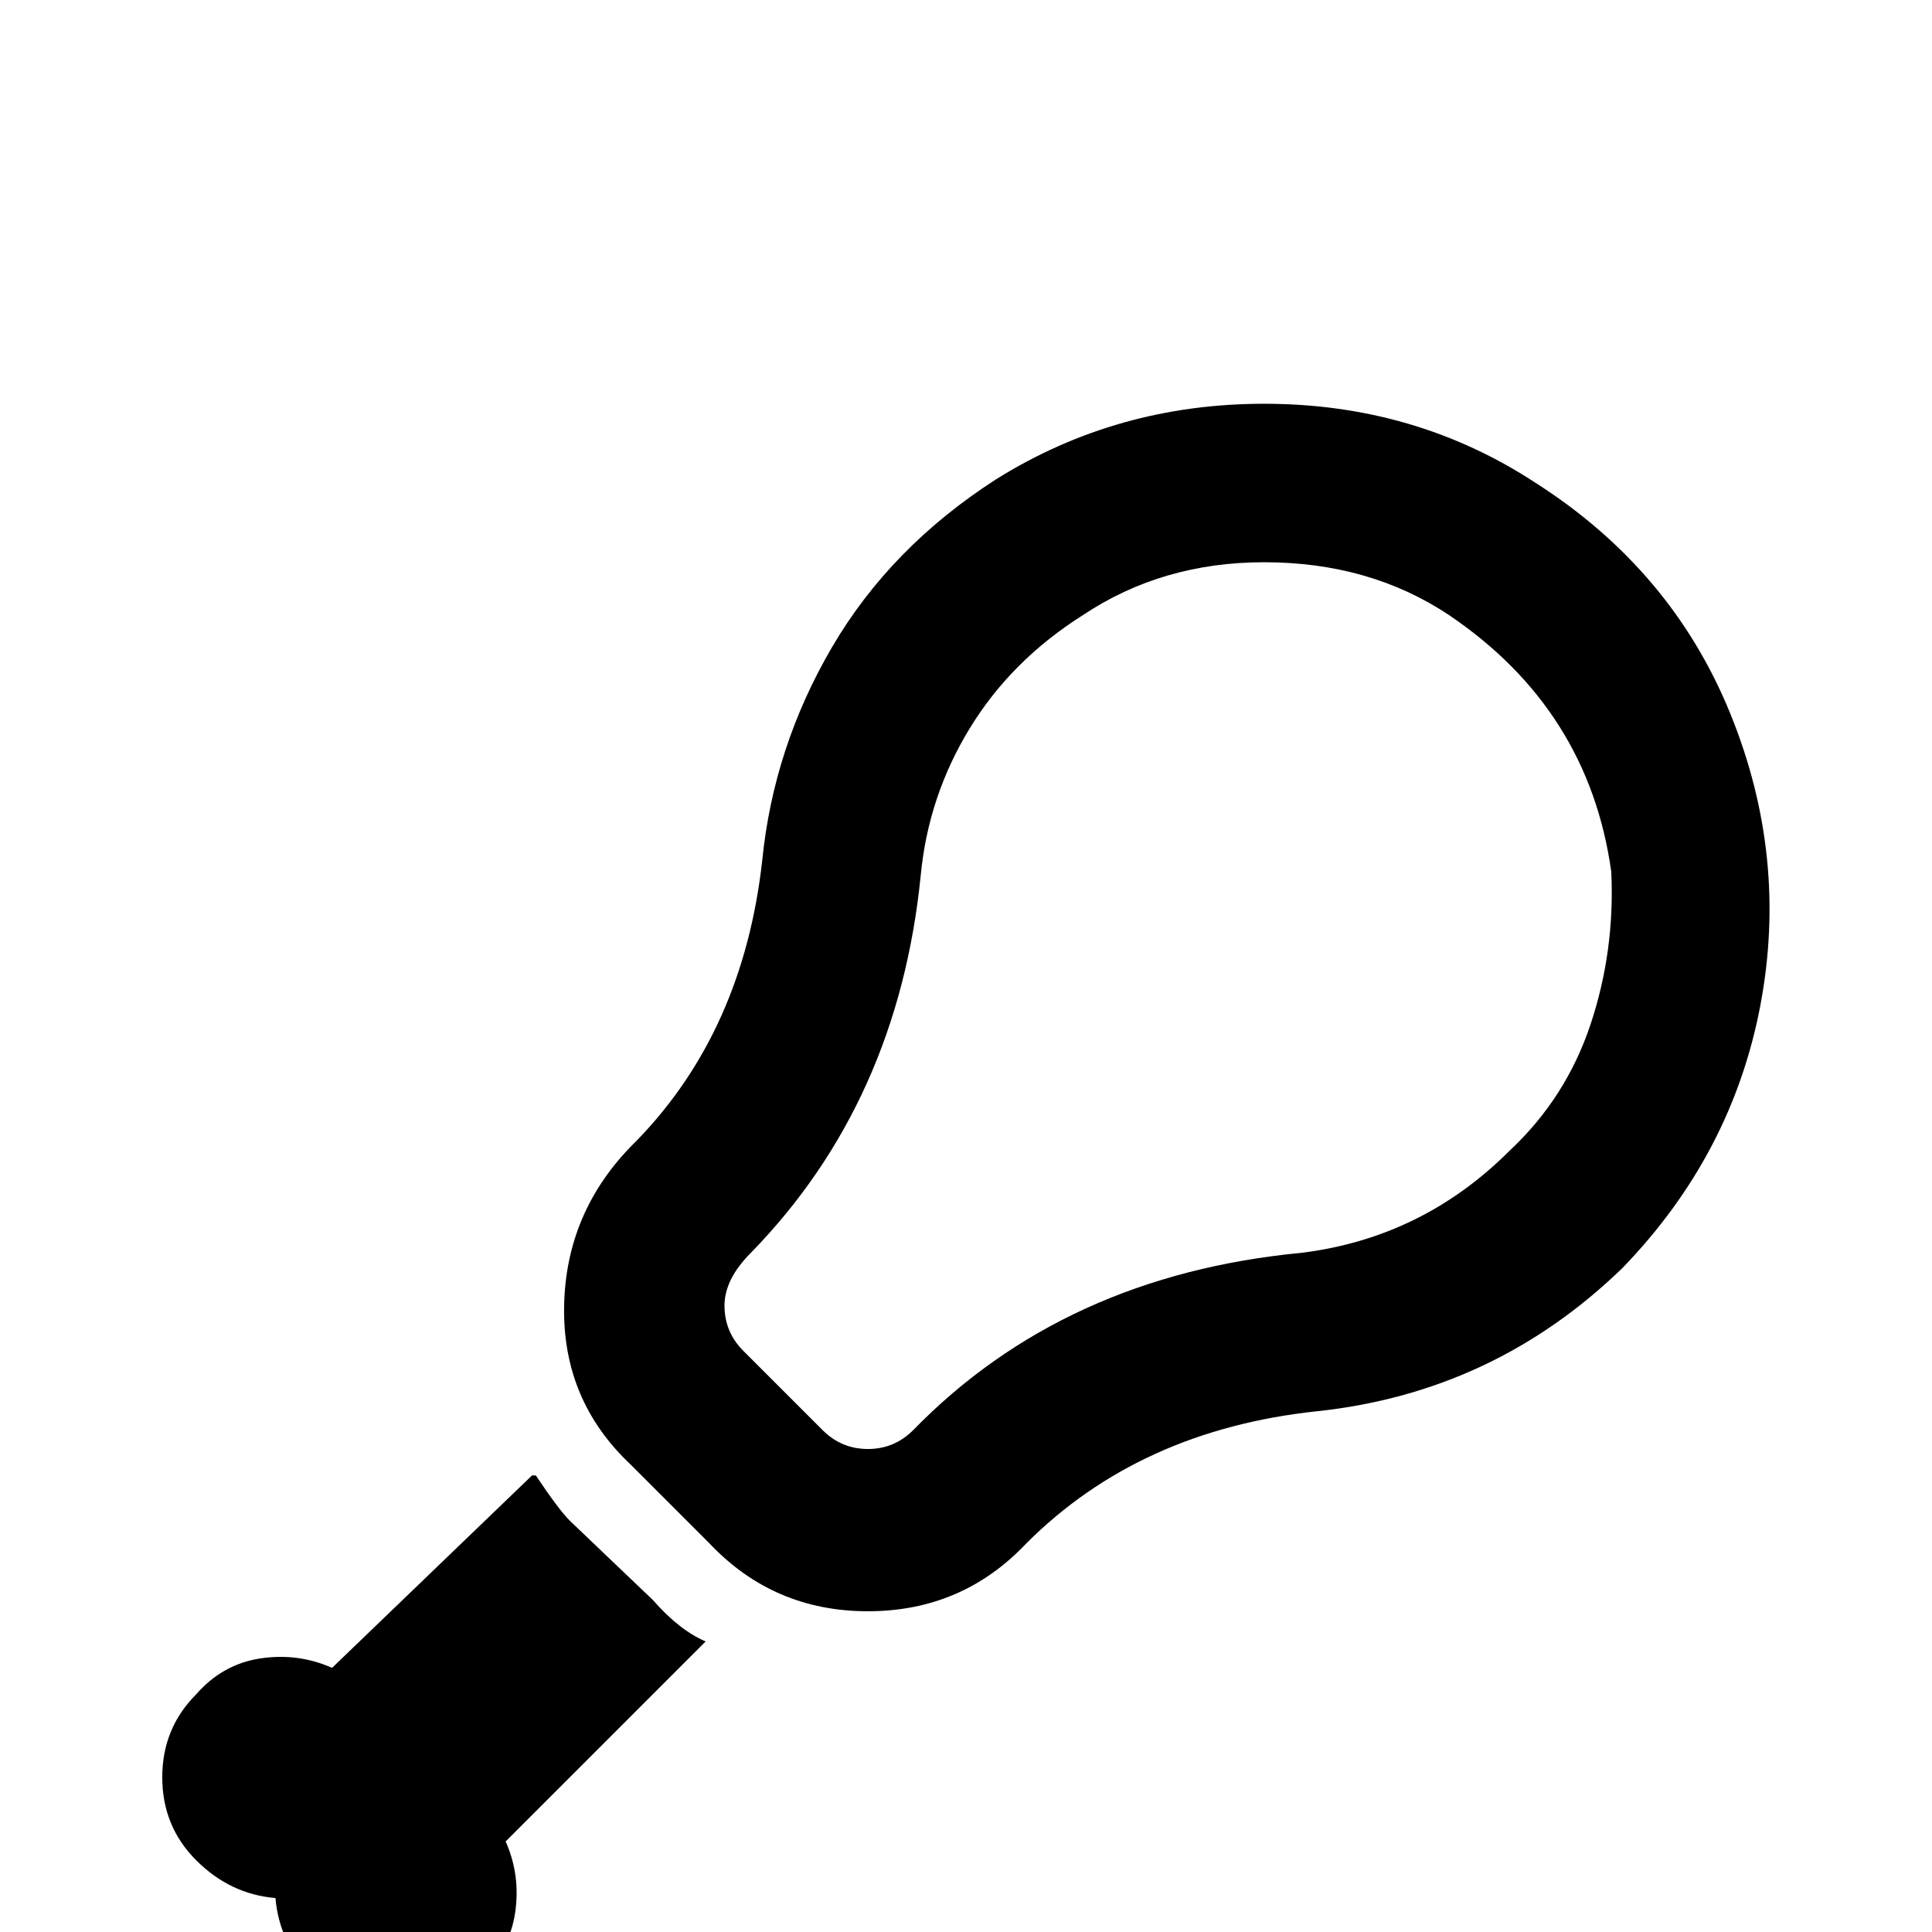 <svg xmlns="http://www.w3.org/2000/svg" viewBox="0 -512 512 512">
	<path fill="#000000" d="M335 -363Q363 -363 384 -349Q421 -324 427 -281Q428 -260 421.5 -240.5Q415 -221 400 -207Q377 -184 345 -180Q282 -174 242 -133Q237 -128 230 -128Q223 -128 218 -133L197 -154Q192 -159 192 -166Q192 -173 199 -180Q238 -220 244 -280Q246 -301 257 -319Q268 -337 287 -349Q308 -363 335 -363ZM335 -405Q296 -405 264 -385Q236 -367 220.5 -340.5Q205 -314 202 -284Q197 -239 169 -210L168 -209Q150 -191 149.5 -166Q149 -141 167 -124L188 -103Q205 -85 230 -85Q255 -85 272 -103Q302 -133 349 -138Q396 -143 430 -176Q459 -206 466.5 -245.5Q474 -285 458.5 -323Q443 -361 407 -384Q375 -405 335 -405ZM134 -24Q138 -15 136.5 -5Q135 5 127 12Q118 21 105 21Q92 21 83 12Q74 3 73 -9Q61 -10 52 -19Q43 -28 43 -41Q43 -54 52 -63Q59 -71 69 -72.5Q79 -74 88 -70L141 -121H142Q148 -112 151 -109L173 -88Q180 -80 187 -77Z"/>
</svg>